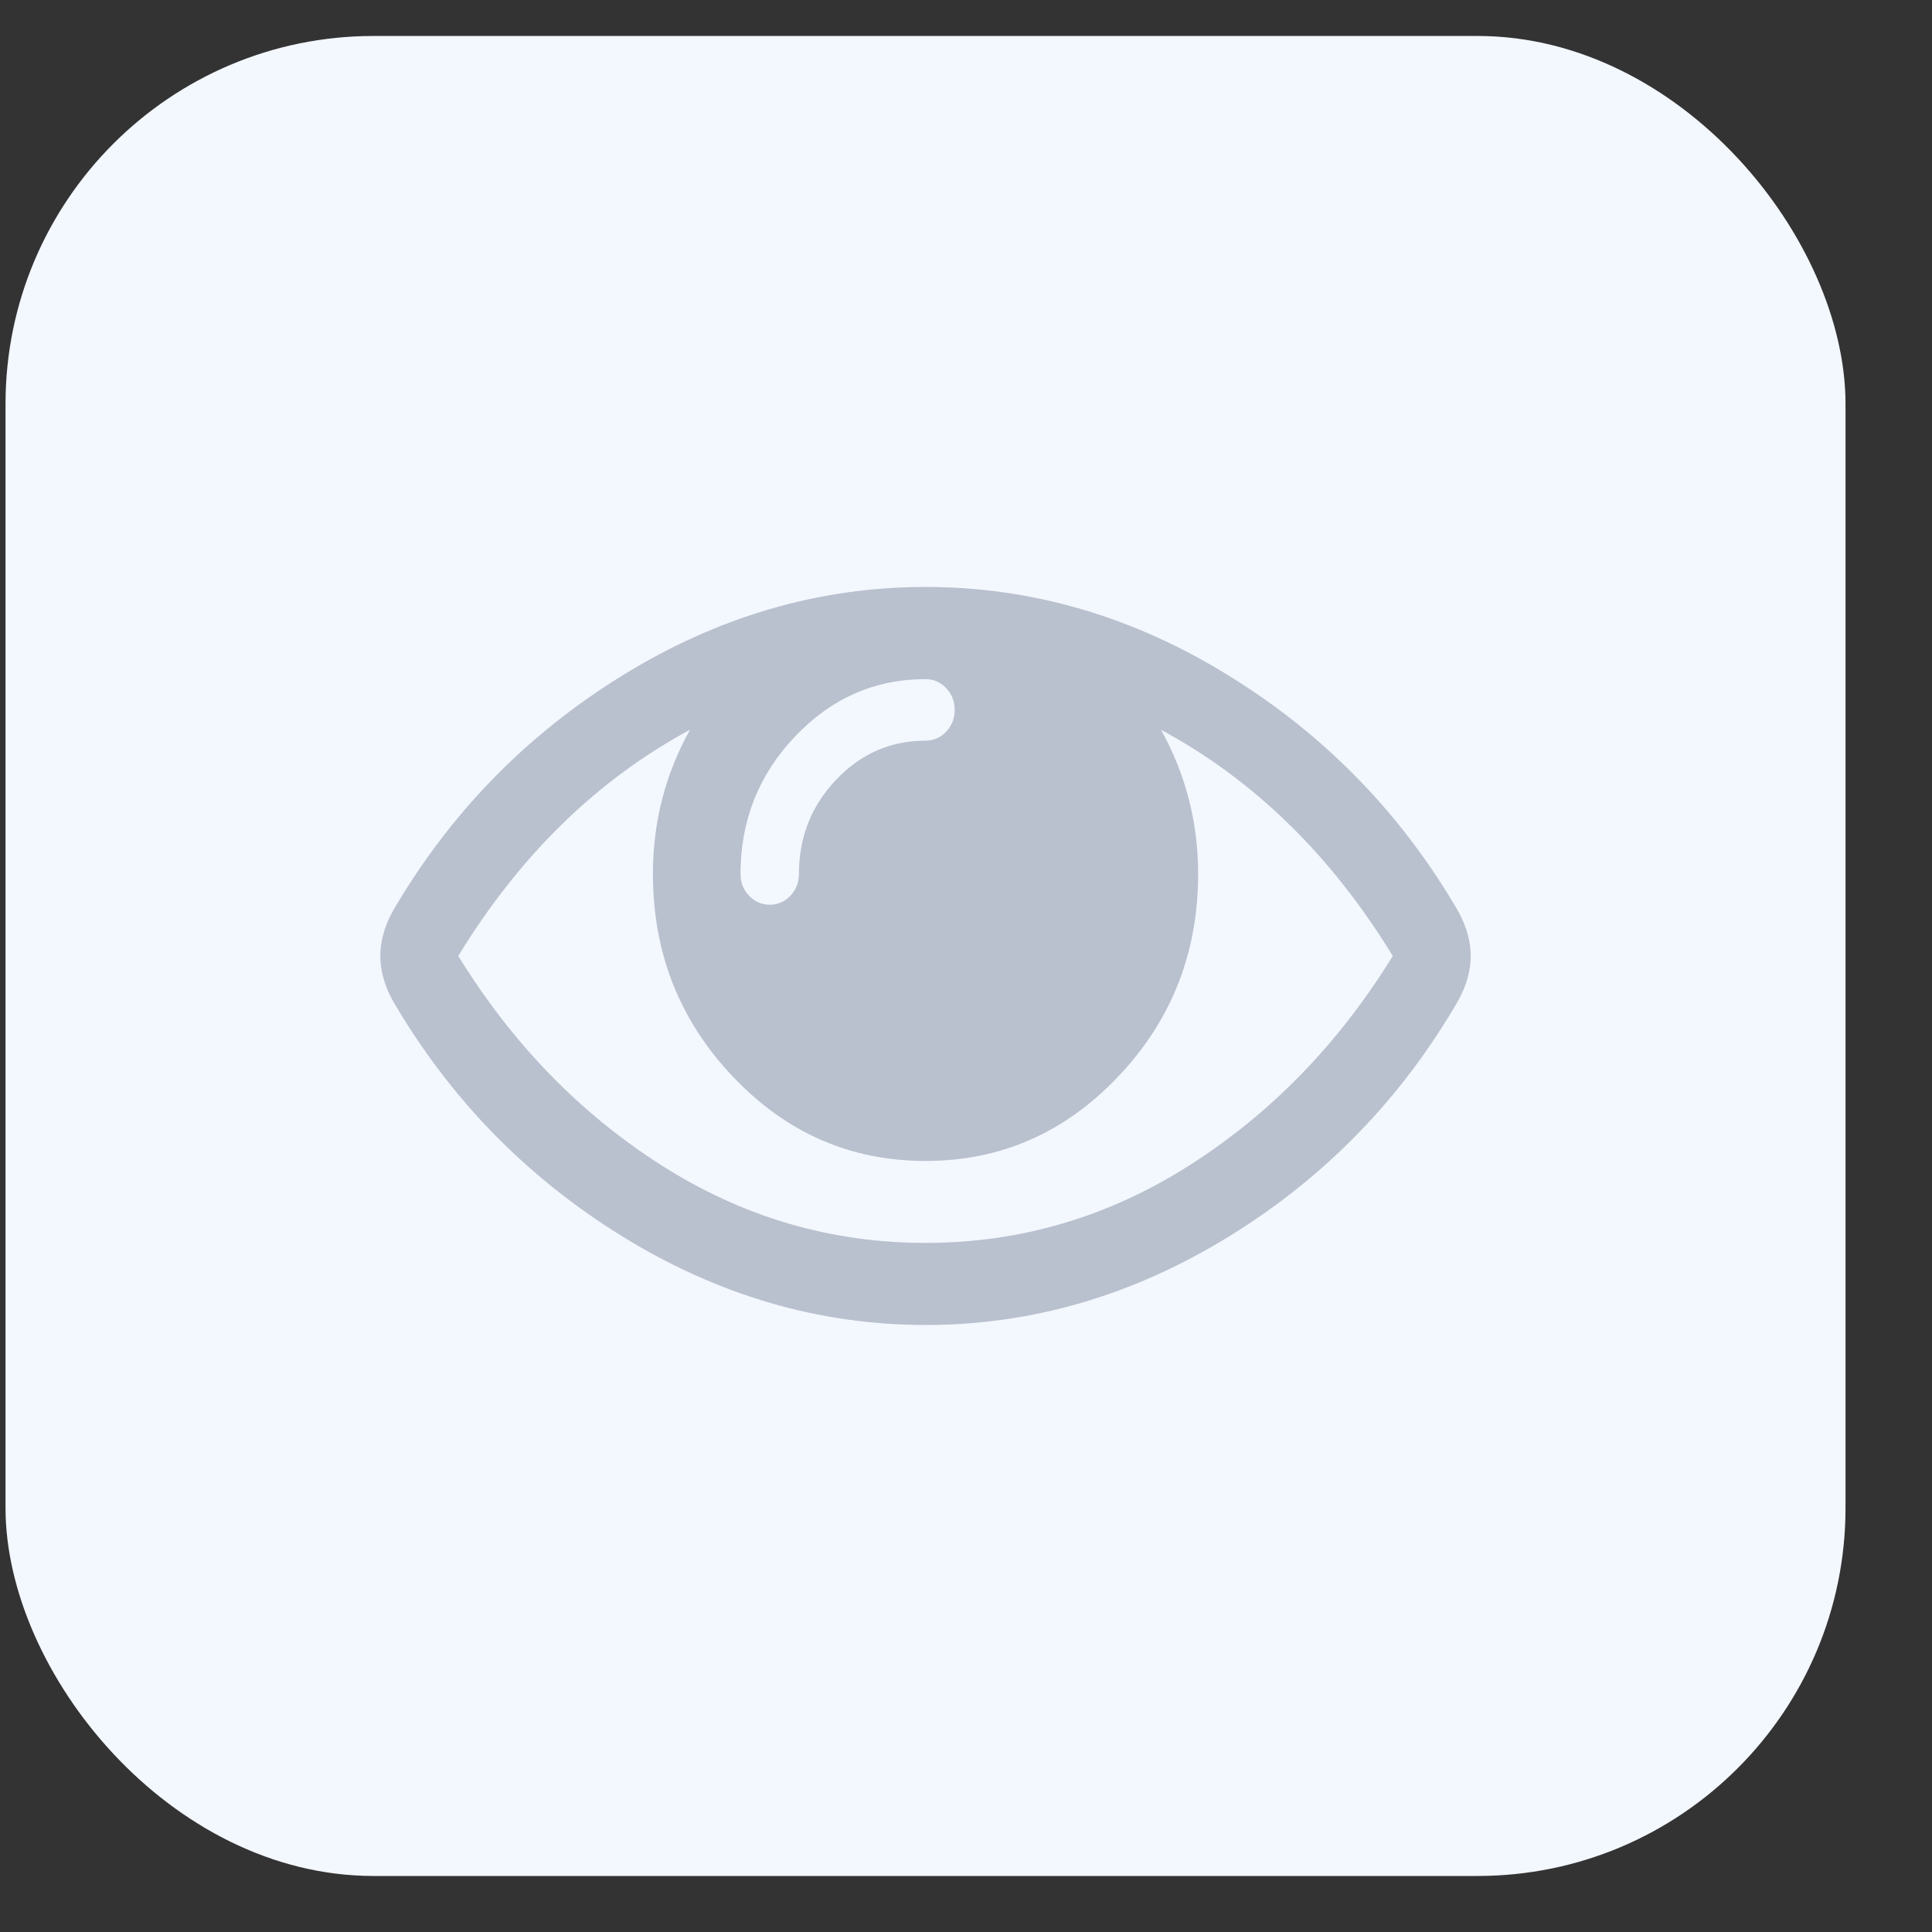 <svg width="21" height="21" viewBox="0 0 21 21" fill="none" xmlns="http://www.w3.org/2000/svg">
<rect x="0" y="0" width="21" height="21" fill="#333333" stroke="none"/>
<rect x="0.06" y="0.391" width="20" height="20" rx="4" fill="#F3F7FE"/>
<path d="M15.139 10.391C14.469 9.295 13.629 8.476 12.619 7.932C12.888 8.415 13.023 8.938 13.023 9.499C13.023 10.358 12.733 11.093 12.153 11.703C11.573 12.314 10.876 12.619 10.06 12.619C9.244 12.619 8.546 12.314 7.967 11.703C7.387 11.093 7.097 10.358 7.097 9.499C7.097 8.938 7.231 8.415 7.5 7.932C6.491 8.476 5.651 9.295 4.981 10.391C5.567 11.342 6.302 12.1 7.186 12.664C8.07 13.228 9.028 13.51 10.06 13.51C11.091 13.51 12.049 13.228 12.933 12.664C13.818 12.1 14.553 11.342 15.139 10.391ZM10.377 7.717C10.377 7.624 10.346 7.545 10.285 7.48C10.223 7.415 10.148 7.382 10.06 7.382C9.509 7.382 9.036 7.59 8.641 8.006C8.247 8.421 8.049 8.919 8.049 9.499C8.049 9.592 8.08 9.671 8.142 9.736C8.204 9.801 8.279 9.834 8.367 9.834C8.455 9.834 8.53 9.801 8.592 9.736C8.653 9.671 8.684 9.592 8.684 9.499C8.684 9.1 8.819 8.759 9.088 8.476C9.357 8.192 9.681 8.051 10.06 8.051C10.148 8.051 10.223 8.018 10.285 7.953C10.346 7.888 10.377 7.809 10.377 7.717ZM15.986 10.391C15.986 10.548 15.941 10.709 15.853 10.871C15.236 11.939 14.406 12.794 13.363 13.437C12.321 14.08 11.219 14.402 10.06 14.402C8.9 14.402 7.799 14.079 6.756 13.434C5.714 12.788 4.884 11.934 4.266 10.871C4.178 10.709 4.134 10.548 4.134 10.391C4.134 10.233 4.178 10.073 4.266 9.91C4.884 8.847 5.714 7.993 6.756 7.348C7.799 6.702 8.9 6.38 10.06 6.38C11.219 6.38 12.321 6.702 13.363 7.348C14.406 7.993 15.236 8.847 15.853 9.91C15.941 10.073 15.986 10.233 15.986 10.391Z" fill="#B9C0CE"/>
</svg>

